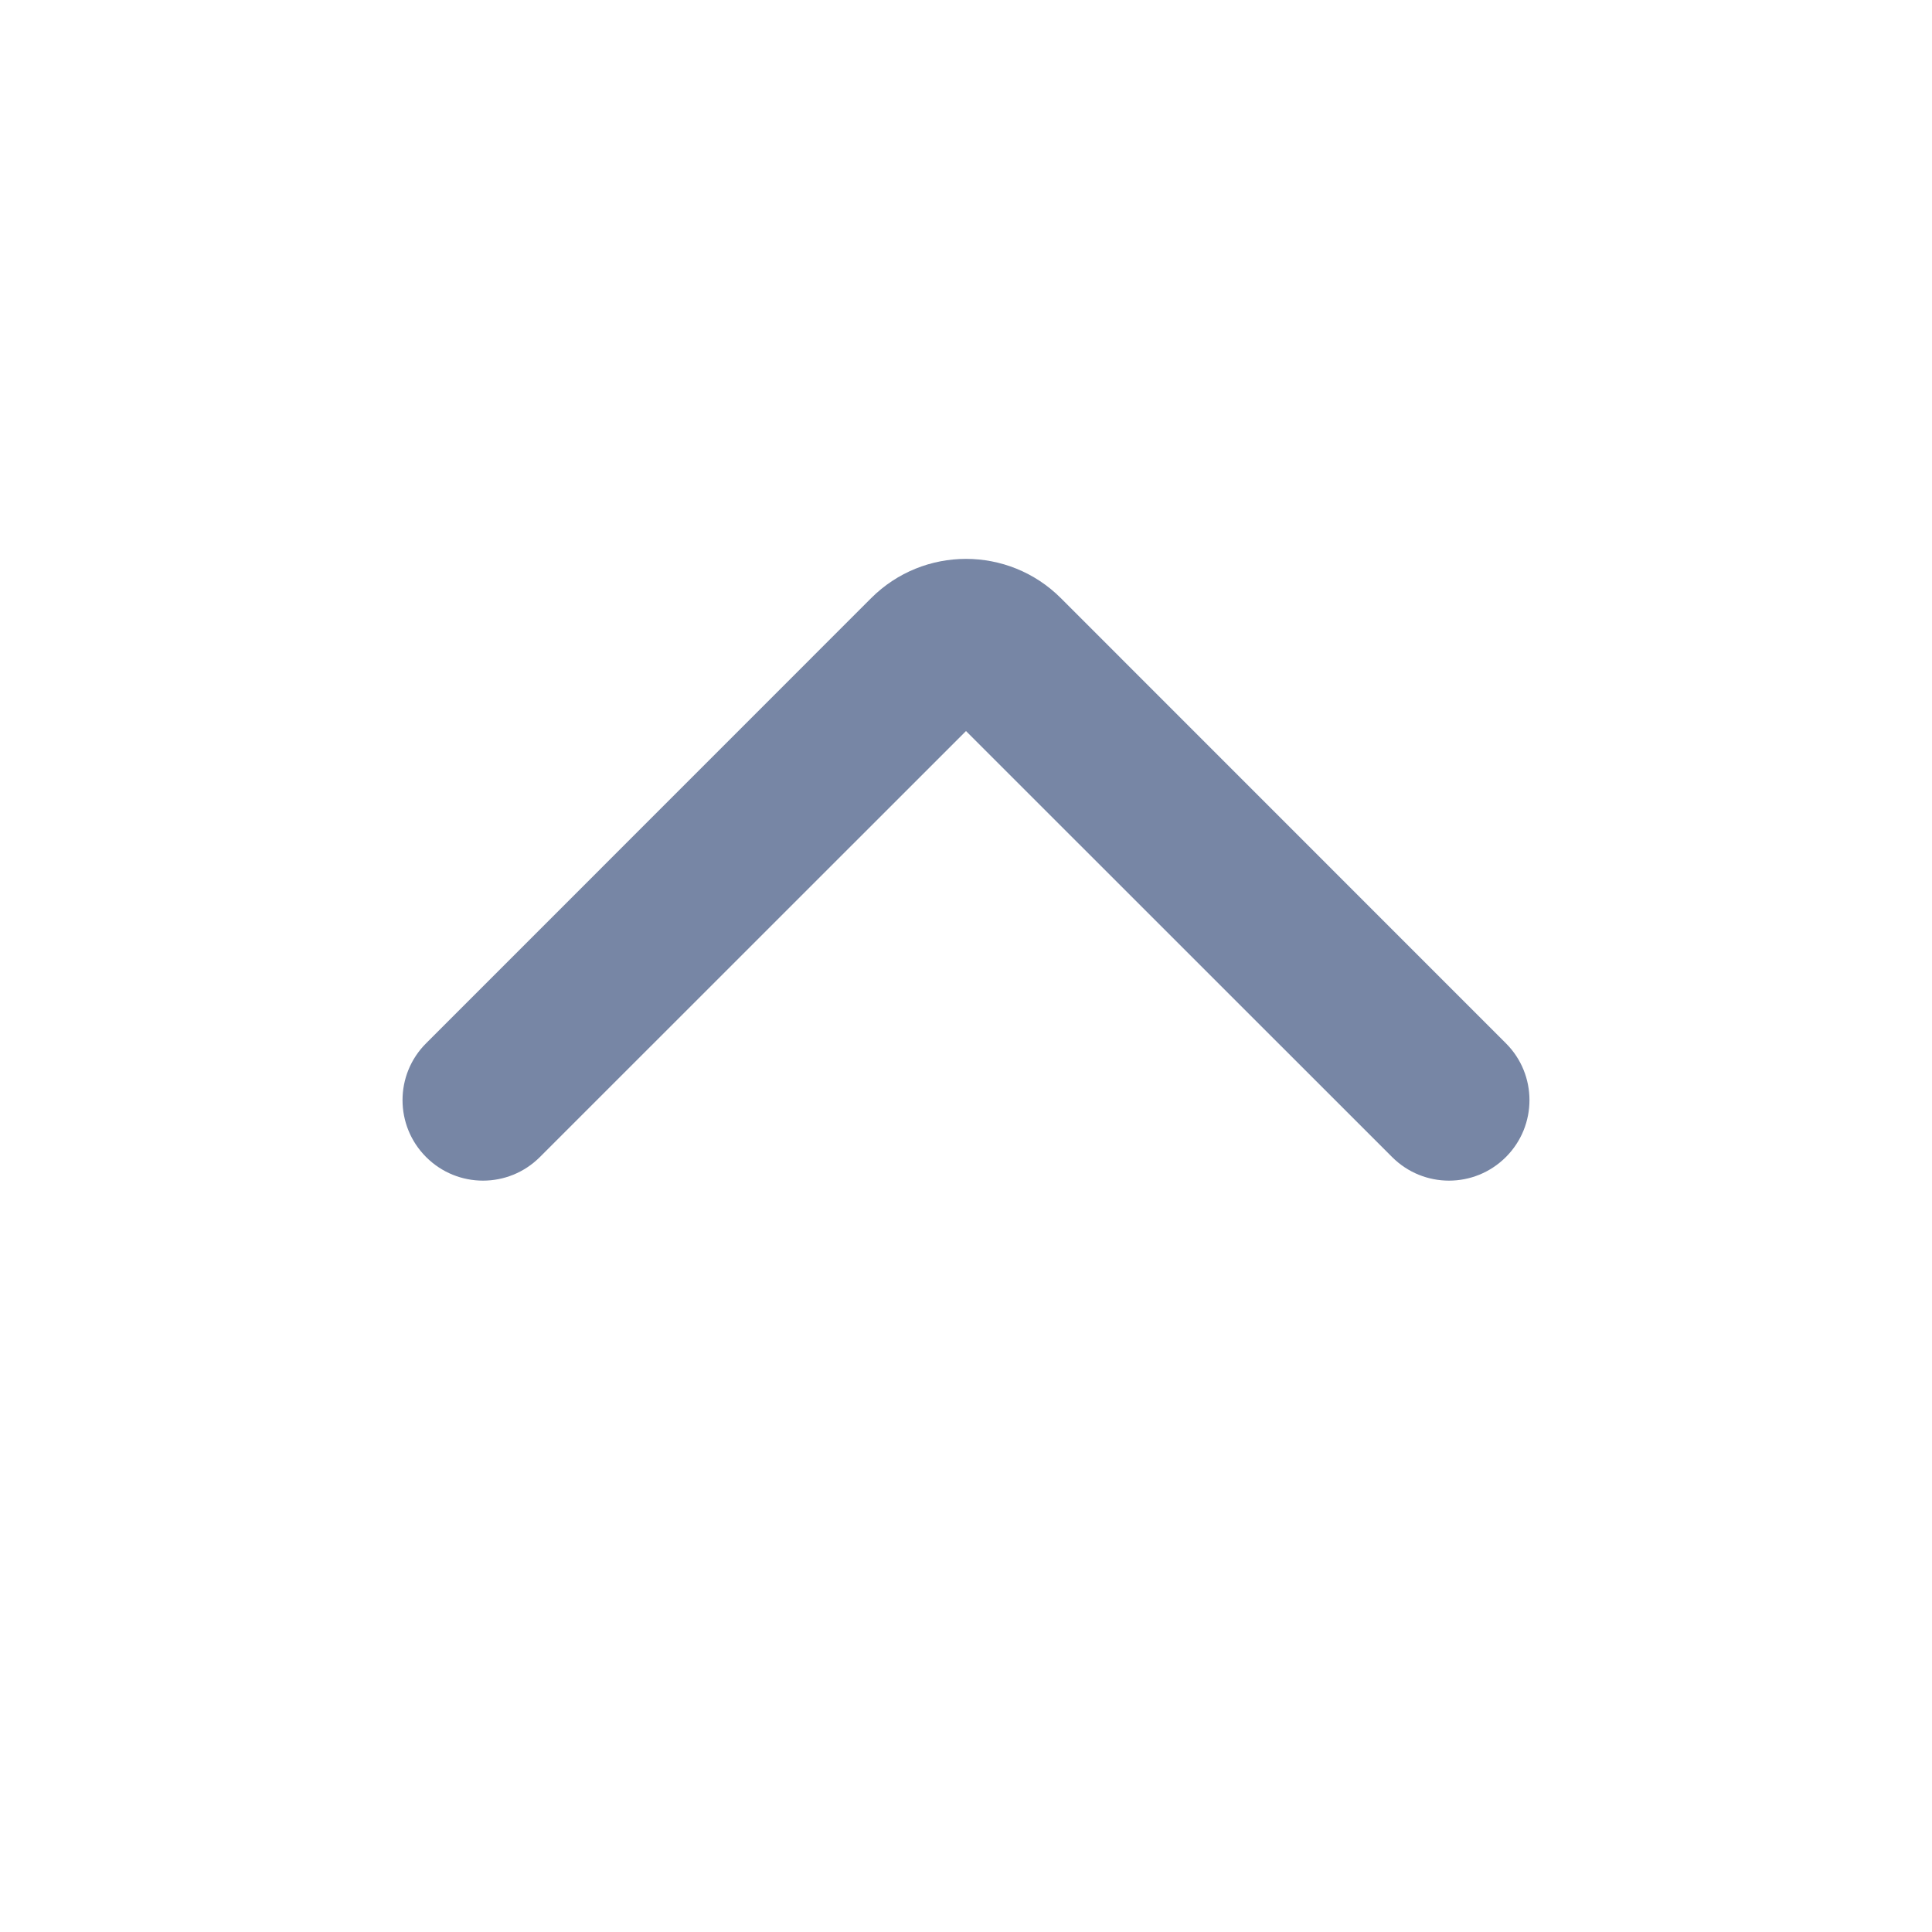 <svg width="18" height="18" viewBox="0 0 18 18" fill="none" xmlns="http://www.w3.org/2000/svg">
<path fill-rule="evenodd" clip-rule="evenodd" d="M3.97 10.78C4.263 11.073 4.737 11.073 5.03 10.78L9 6.811L12.97 10.78C13.263 11.073 13.737 11.073 14.03 10.78C14.323 10.487 14.323 10.012 14.03 9.72L9.884 5.573C9.396 5.085 8.604 5.085 8.116 5.573L3.97 9.72C3.677 10.012 3.677 10.487 3.97 10.78Z" fill="#7786A5"/>
</svg>
